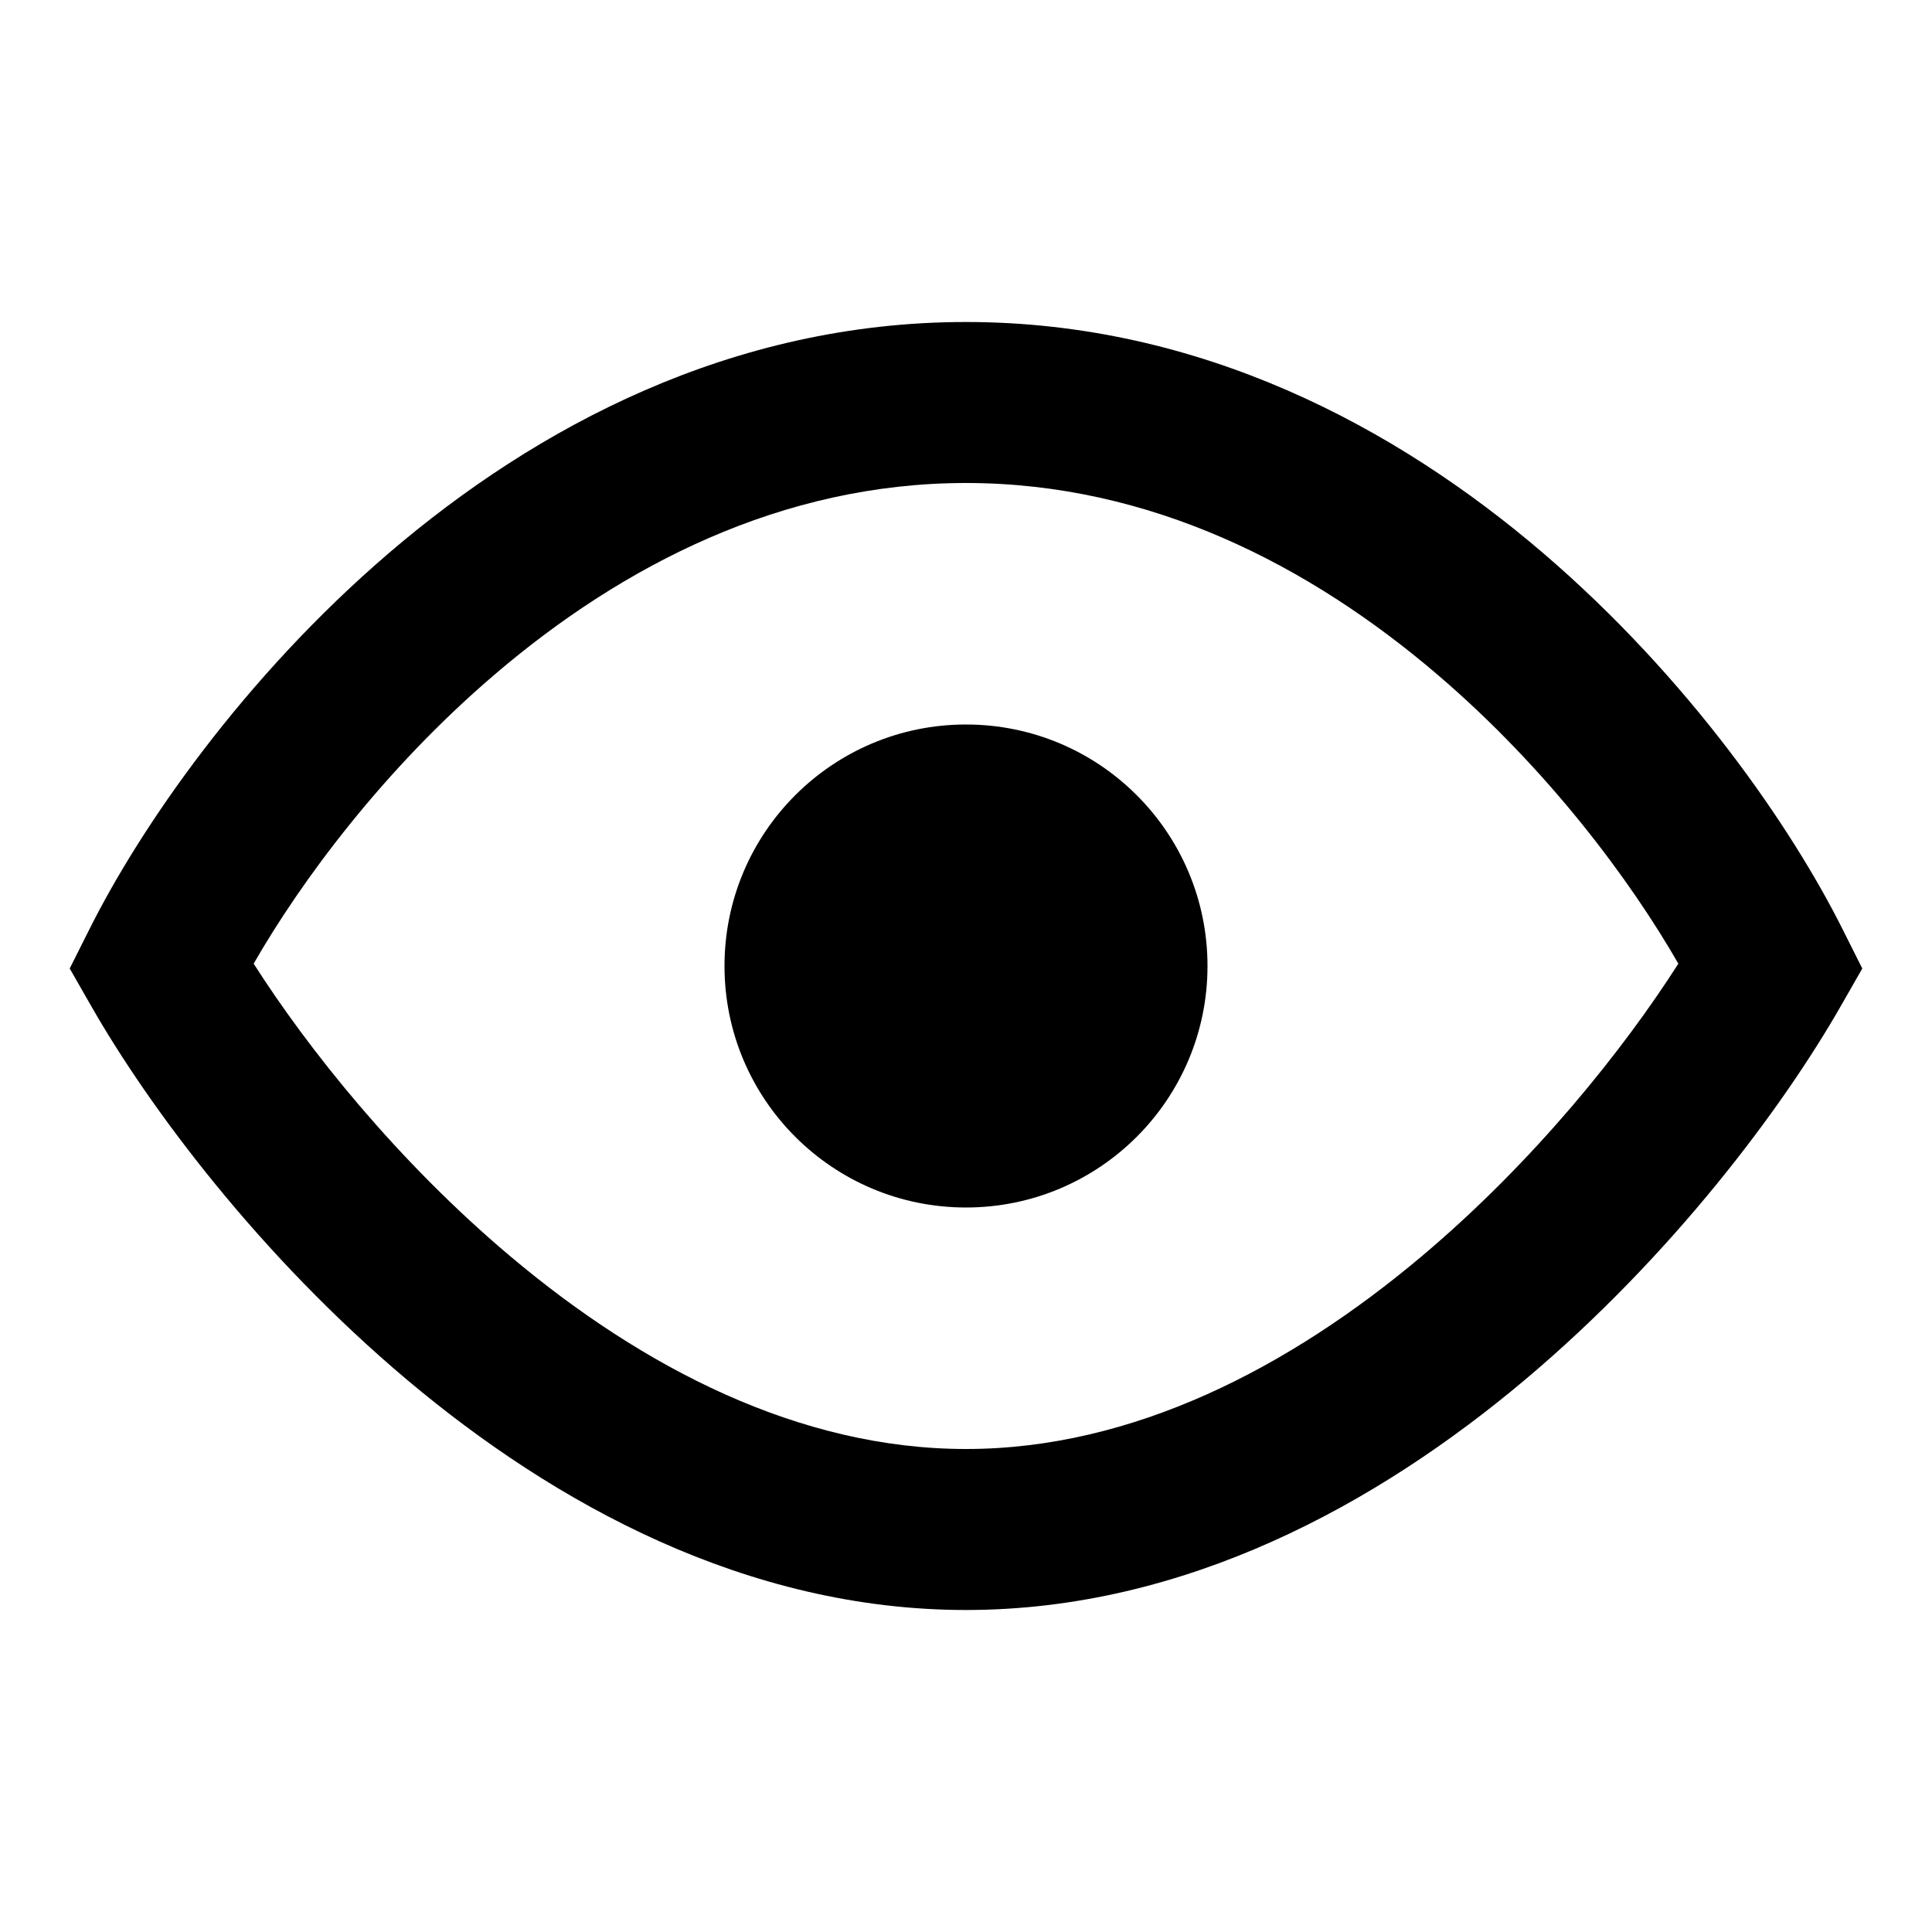 <svg width="24" height="24" viewBox="0 0 24 24" xmlns="http://www.w3.org/2000/svg">
<path d="M12 15C13.657 15 15 13.657 15 12C15 10.343 13.657 9 12 9C10.343 9 9 10.343 9 12C9 13.657 10.343 15 12 15Z"/>
<path fill-rule="evenodd" clip-rule="evenodd" d="M12 4C9.088 4 6.657 5.308 4.837 6.865C3.022 8.419 1.742 10.279 1.106 11.553L0.866 12.031L1.132 12.496C1.849 13.752 3.222 15.597 5.056 17.14C6.885 18.679 9.273 20 12 20C14.727 20 17.115 18.679 18.944 17.14C20.778 15.597 22.151 13.752 22.868 12.496L23.134 12.031L22.894 11.553C22.258 10.279 20.979 8.419 19.163 6.865C17.343 5.308 14.912 4 12 4ZM6.344 15.61C4.932 14.422 3.823 13.024 3.151 11.971C3.747 10.934 4.768 9.557 6.138 8.385C7.726 7.026 9.712 6 12 6C14.288 6 16.274 7.026 17.862 8.385C19.232 9.557 20.253 10.934 20.849 11.971C20.177 13.024 19.068 14.422 17.656 15.61C16.018 16.988 14.073 18 12 18C9.927 18 7.982 16.988 6.344 15.61Z"/>
</svg>
